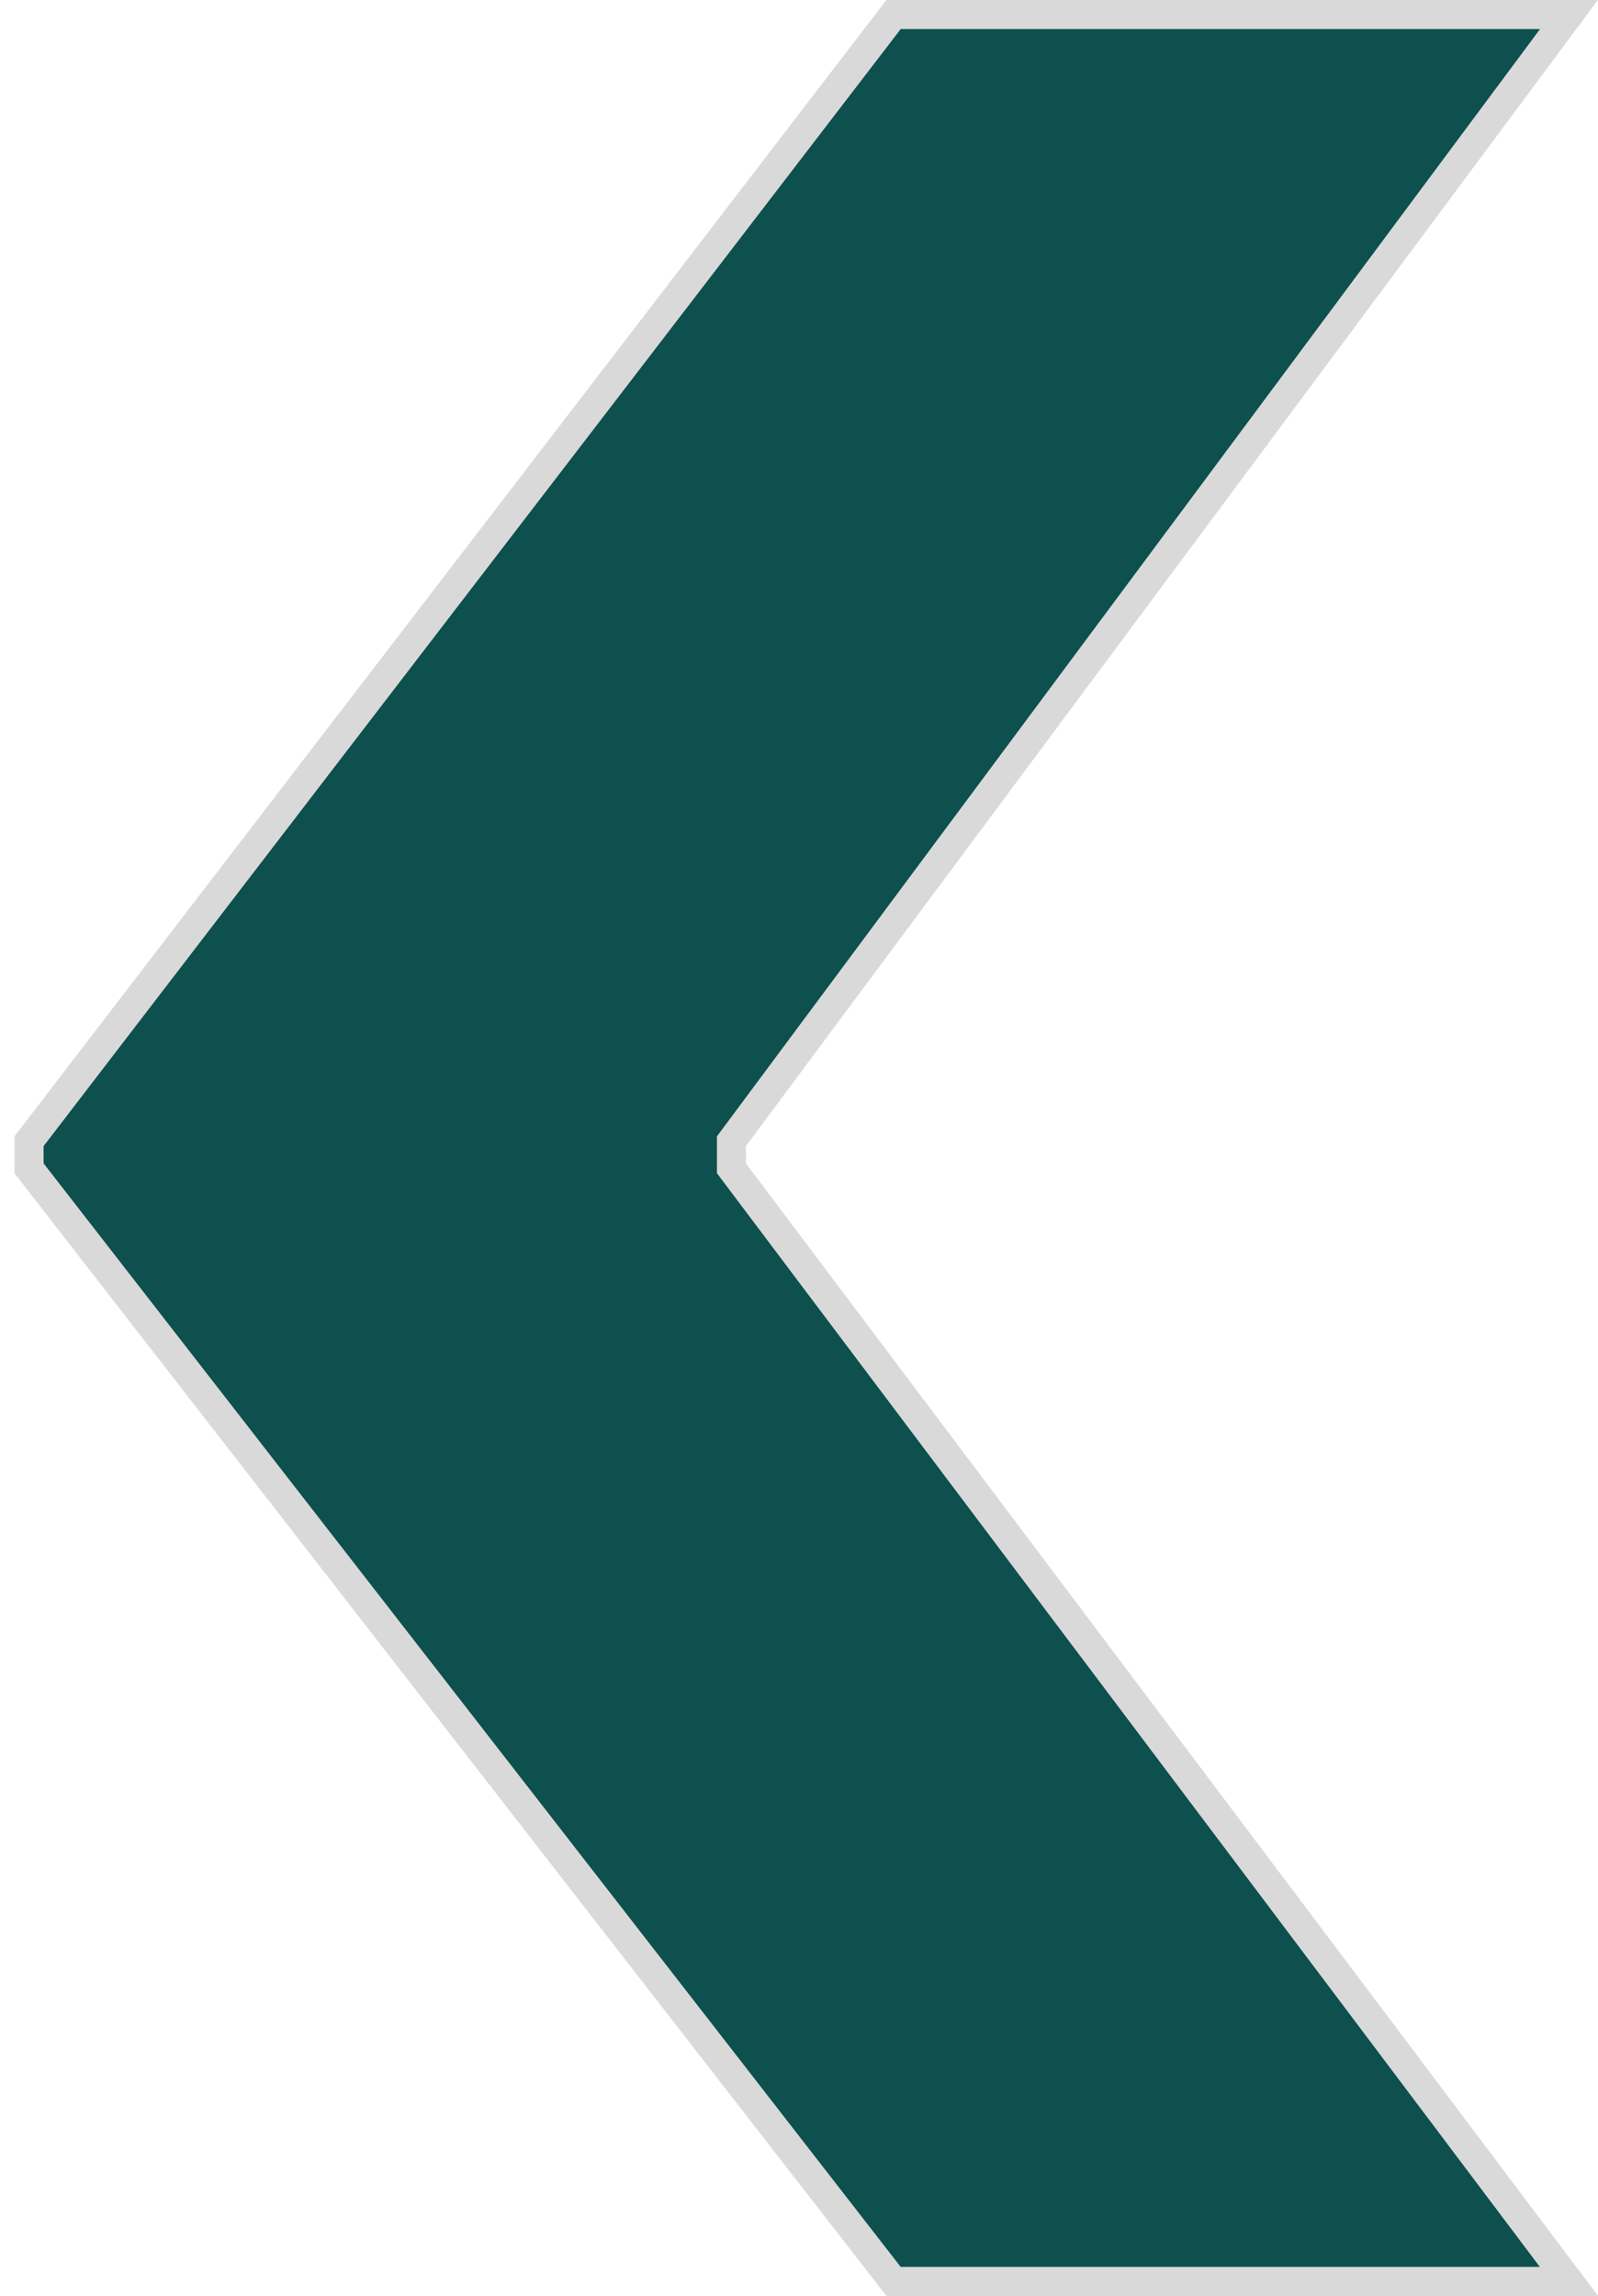 <svg width="55" height="79" viewBox="0 0 55 79" fill="none" xmlns="http://www.w3.org/2000/svg">
<path d="M30.754 78.5H54L25.175 40.201V39.267L54 0.5H30.754L1 39.267V40.201L30.754 78.5Z" fill="#0D504D" stroke="#D9D9D9"/>
</svg>
